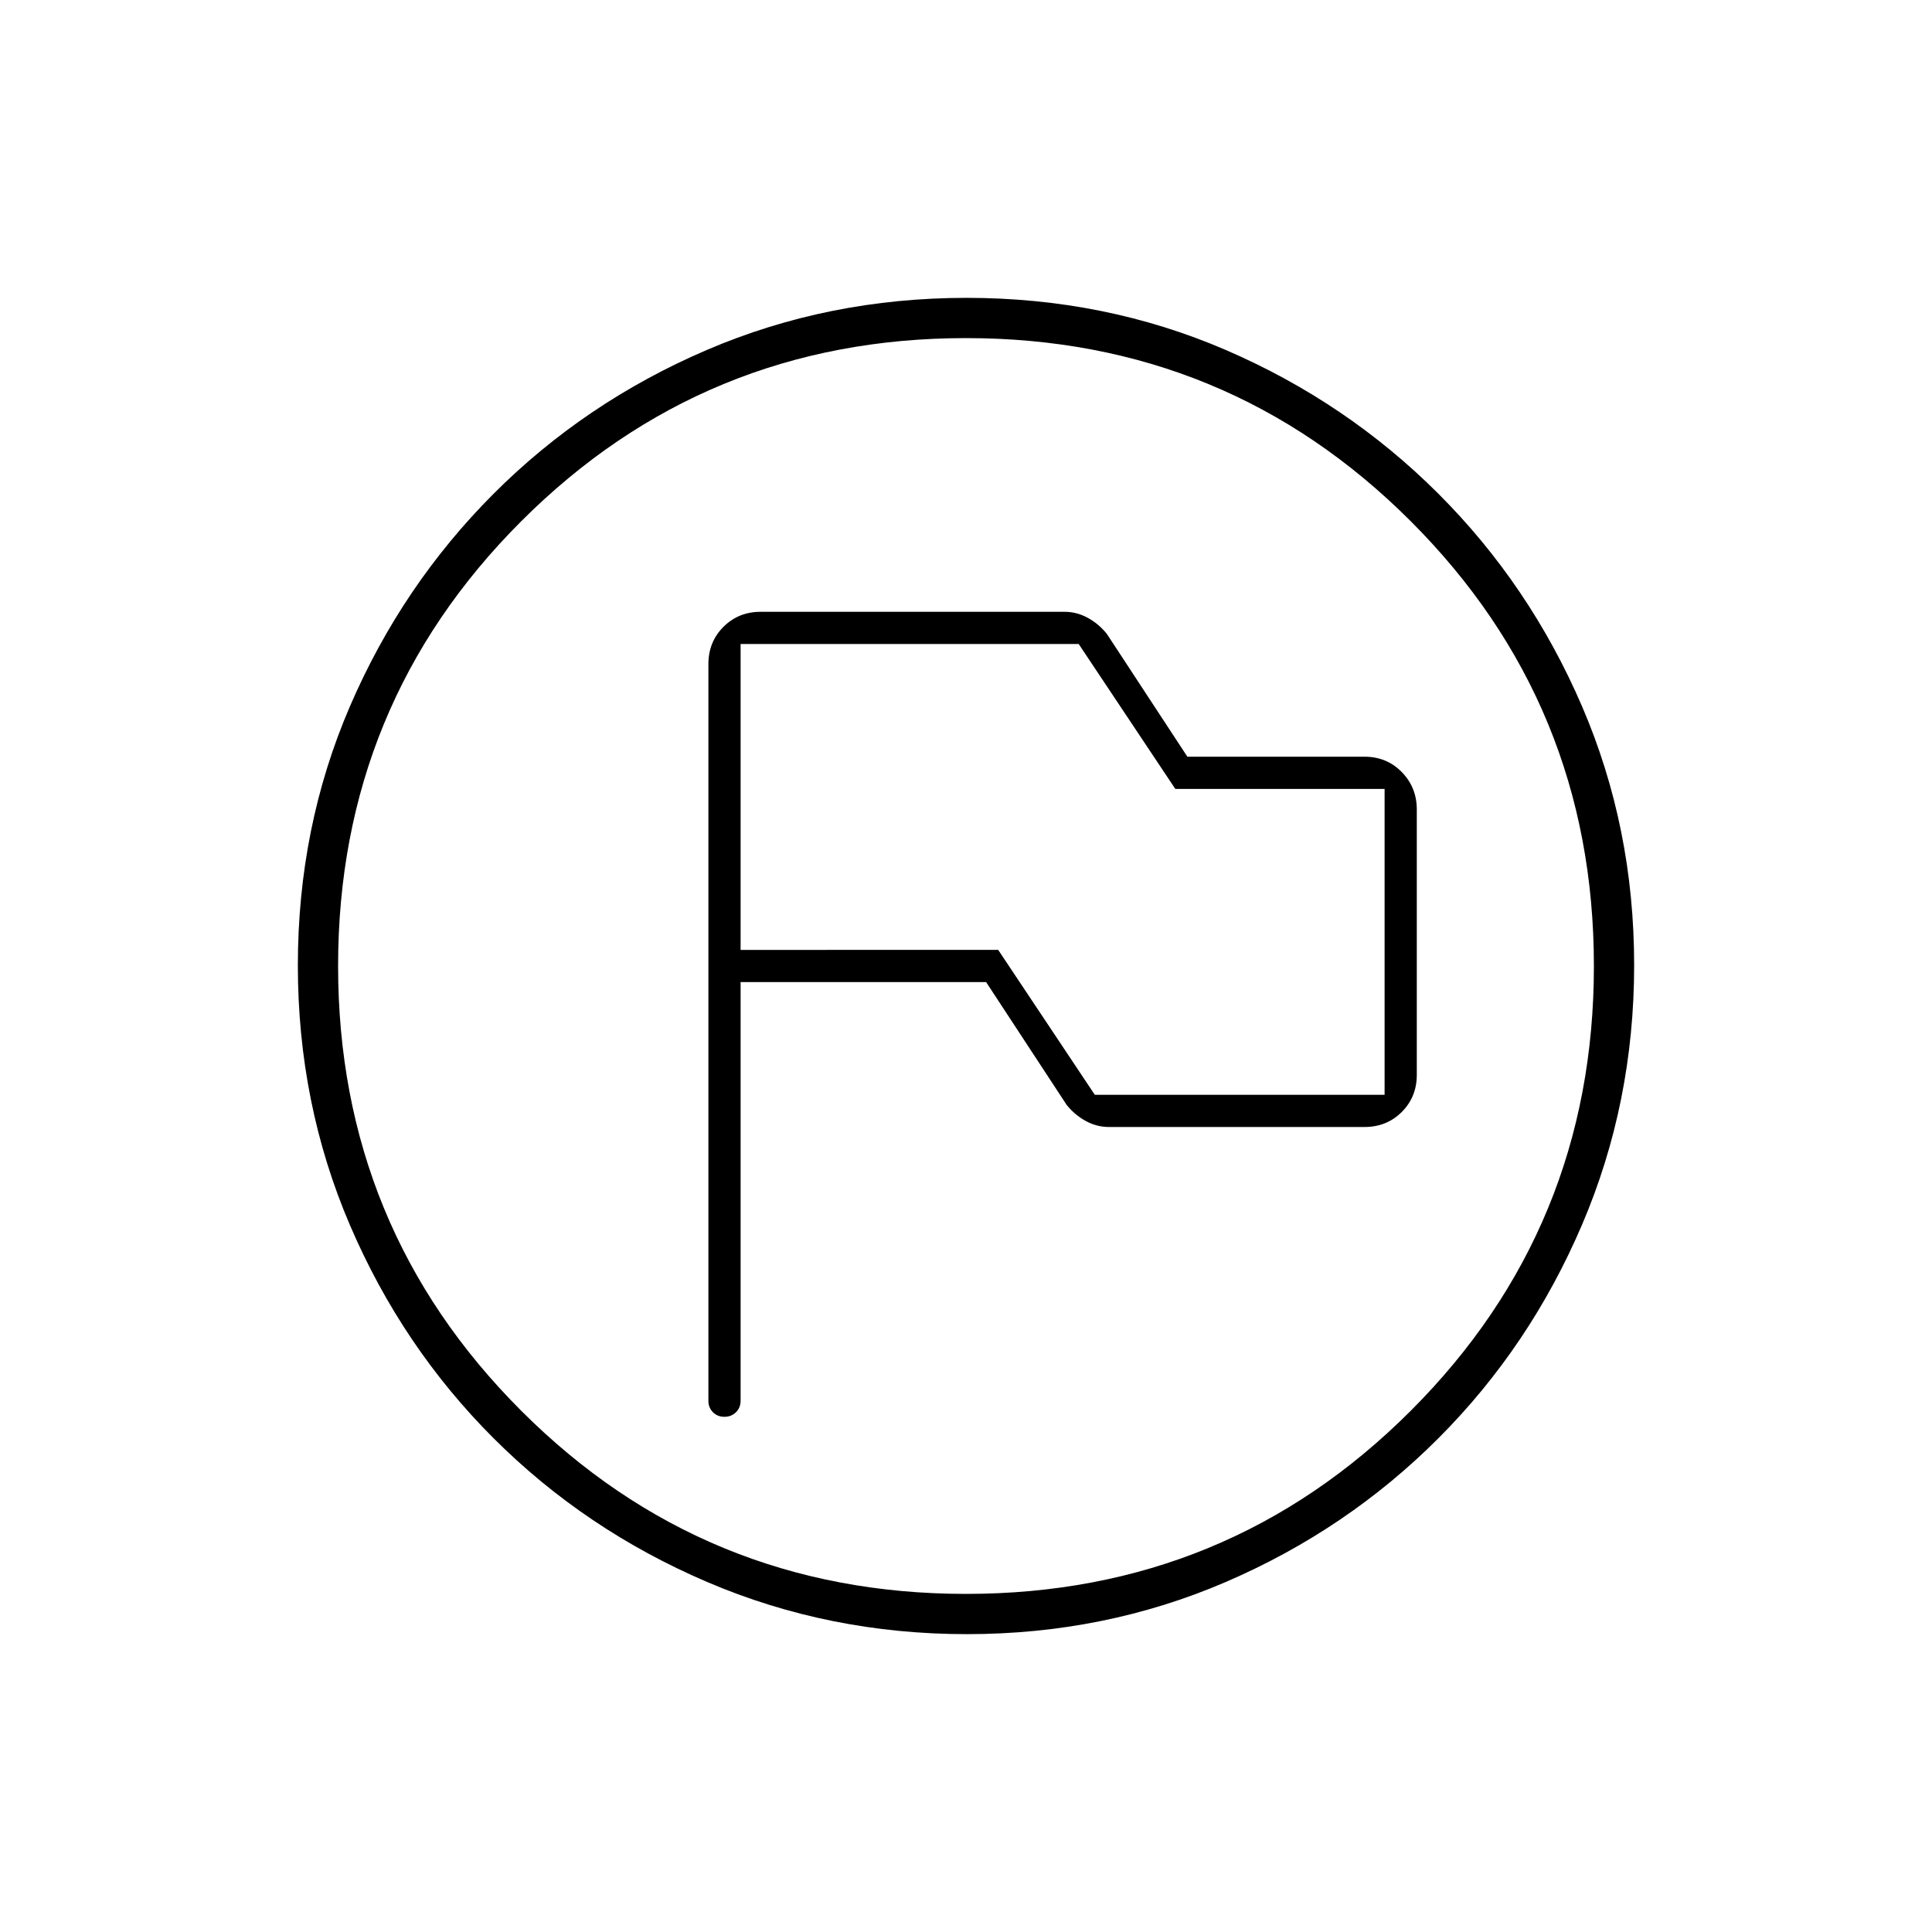 <svg xmlns="http://www.w3.org/2000/svg" height="20" viewBox="0 -960 960 960" width="20"><path d="M368-472h122l40 61q4 5 9.484 8T551-400h127q11.05 0 18.525-7.459Q704-414.918 704-425.945v-131.779q0-11.026-7.475-18.651T678-584h-88l-40-61q-4-5-9.484-8T529-656H378q-11.05 0-18.525 7.475Q352-641.05 352-630v366q0 3.467 2.253 5.733 2.254 2.267 5.7 2.267 3.447 0 5.747-2.267 2.3-2.266 2.3-5.733v-208Zm176 56-48-72H368v-152h168l48 72h104v152H544Zm-63.55 268q-68.45 0-129.008-25.891-60.559-25.892-106.075-71.348-45.515-45.457-71.441-105.893Q148-411.569 148-480.284q0-68.716 25.891-128.774 25.892-60.059 71.348-105.574 45.457-45.516 105.893-71.442Q411.569-812 480.284-812q68.716 0 128.774 25.891 60.059 25.892 105.574 71.348 45.516 45.457 71.442 105.659Q812-548.899 812-480.45q0 68.45-25.891 129.008-25.892 60.559-71.348 106.075-45.457 45.515-105.659 71.441Q548.899-148 480.45-148Zm-.45-20q130 0 221-91t91-221q0-130-91-221t-221-91q-130 0-221 91t-91 221q0 130 91 221t221 91Zm0-312Z"/></svg>